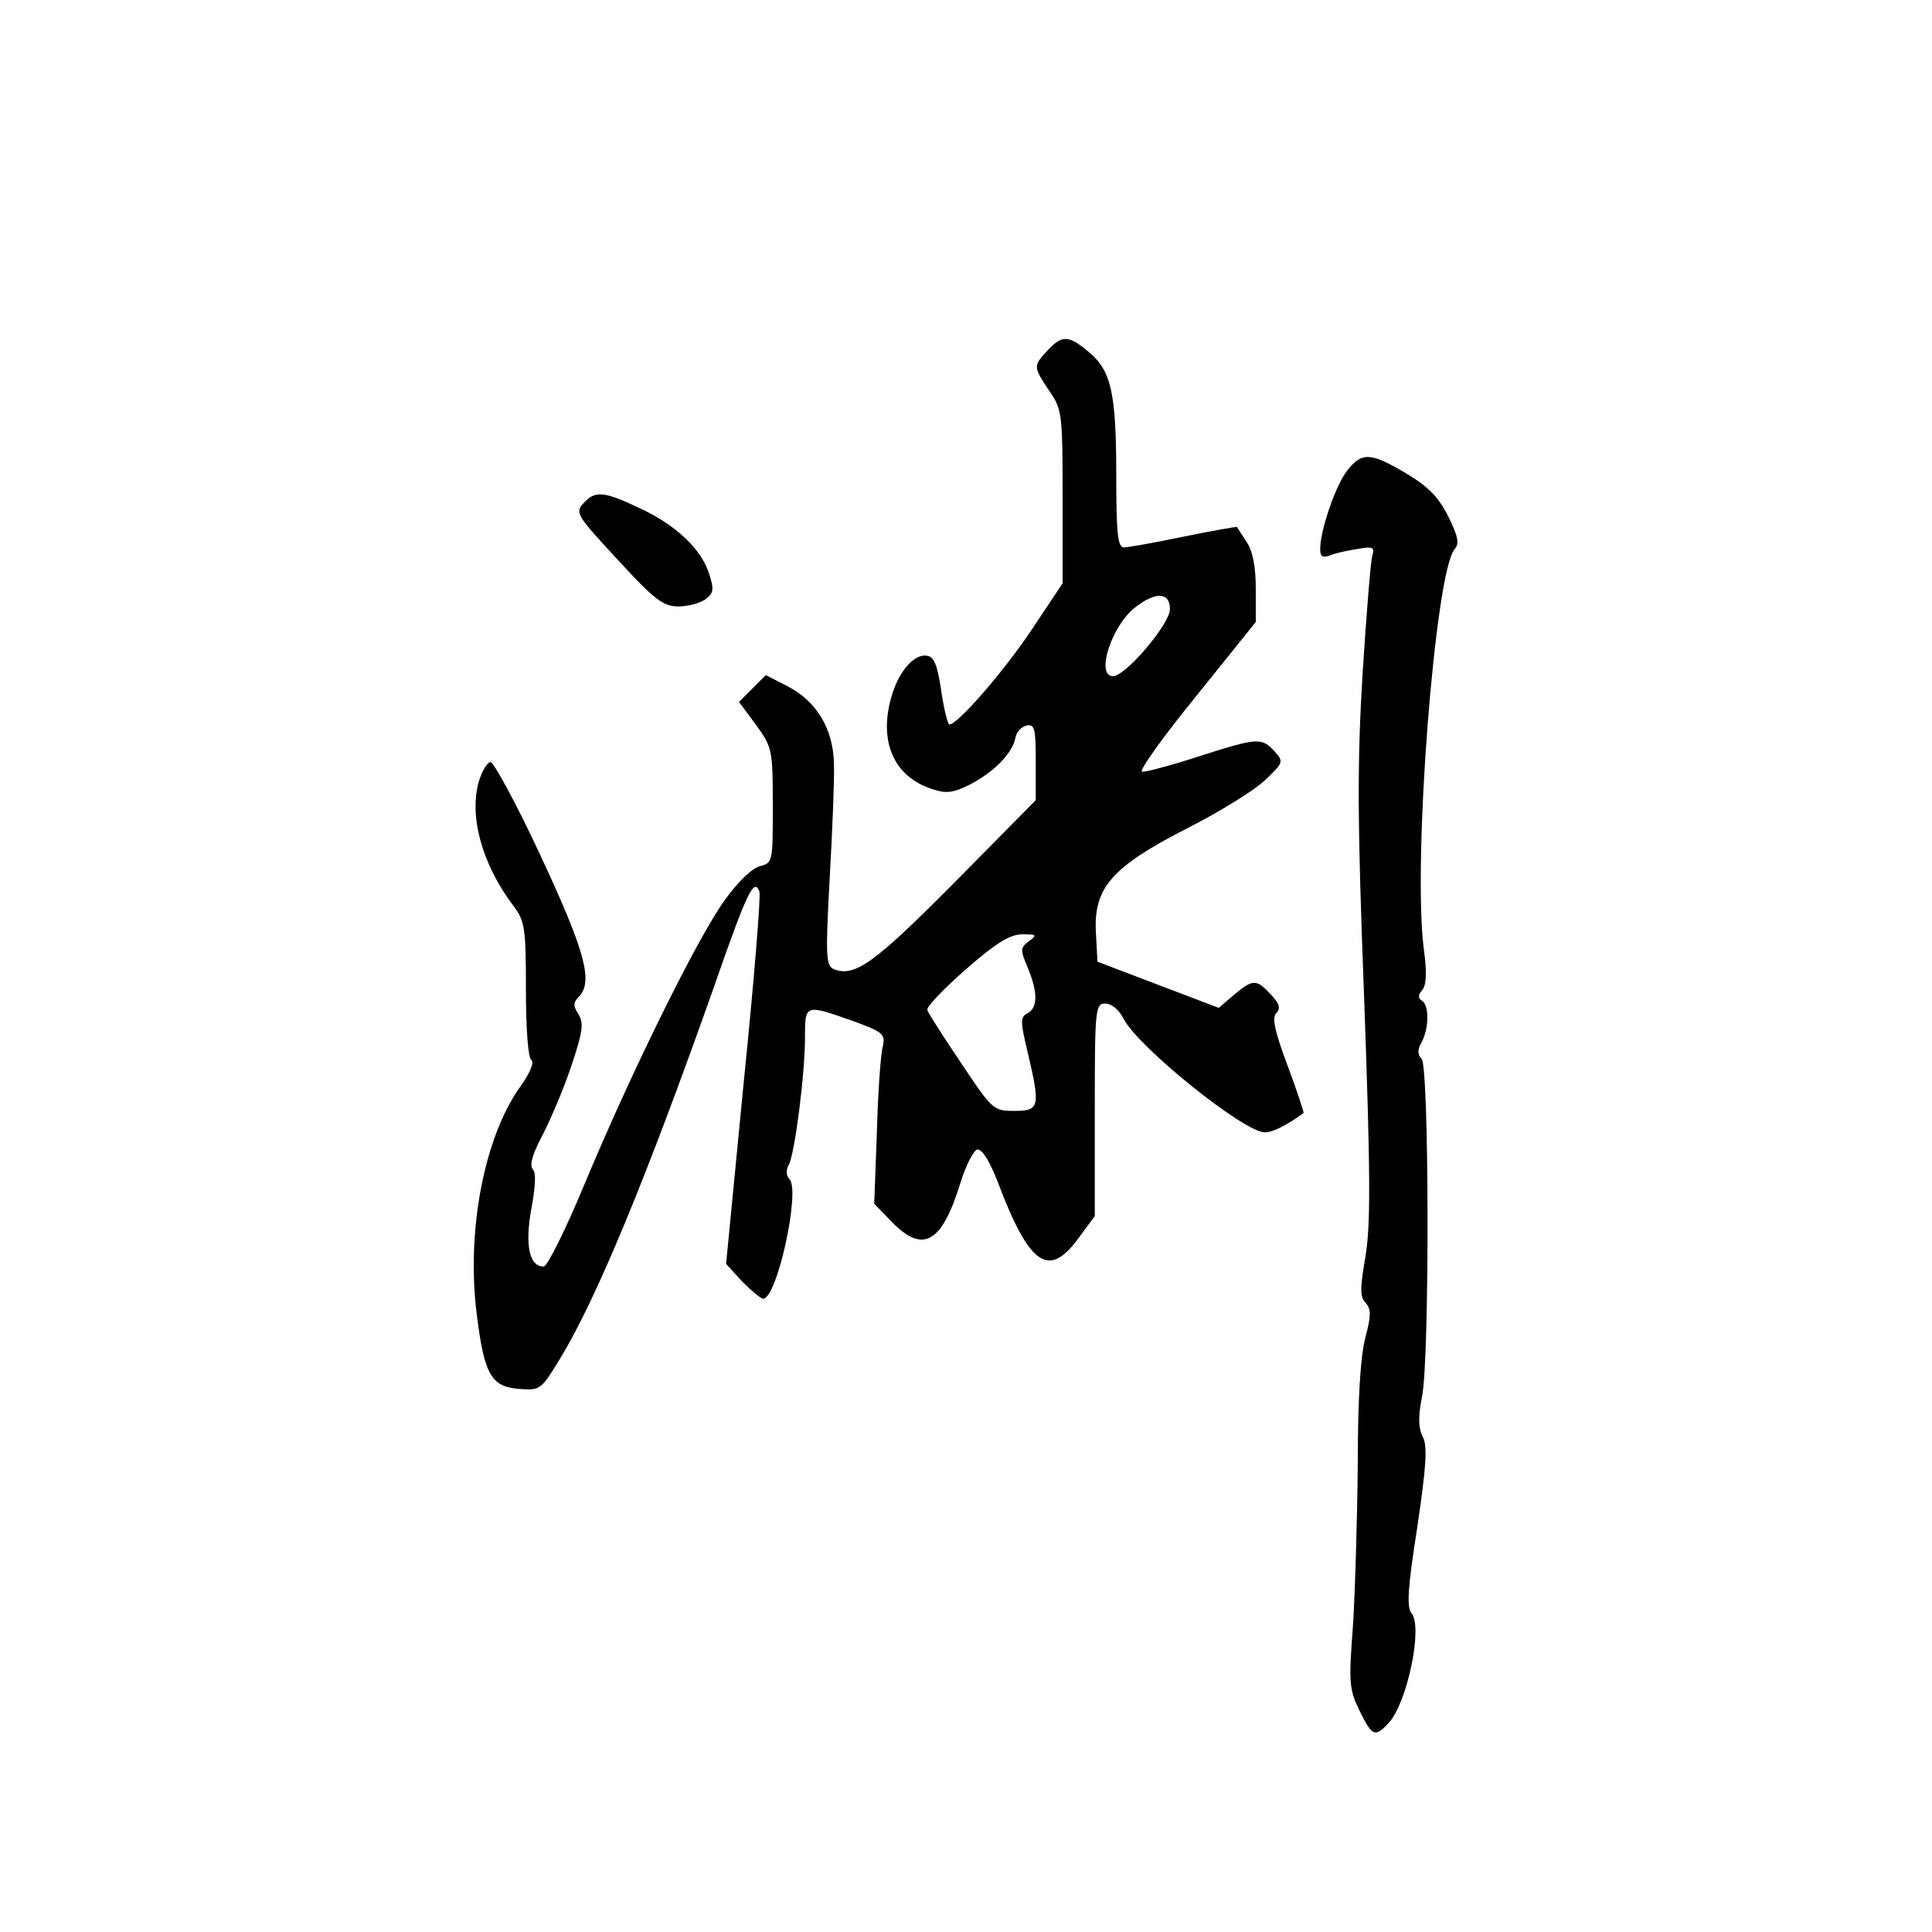 <?xml version="1.0" standalone="no"?>
<!DOCTYPE svg PUBLIC "-//W3C//DTD SVG 20010904//EN"
 "http://www.w3.org/TR/2001/REC-SVG-20010904/DTD/svg10.dtd">
<svg version="1.0" xmlns="http://www.w3.org/2000/svg"
 width="360pt" height="360pt" viewBox="0 0 360 360"
 preserveAspectRatio="xMidYMid meet">
<g transform="translate(0,360) scale(0.1,-0.1)"
fill="#000000" stroke="none">
<path d="M1952 2947 c-27 -29 -27 -30 3 -75 24 -35 25 -42 25 -198 l0 -161
-56 -84 c-51 -77 -139 -179 -155 -179 -3 0 -10 28 -15 62 -7 47 -13 64 -26 66
-25 5 -55 -31 -68 -80 -22 -81 6 -145 76 -168 27 -9 39 -8 71 8 45 23 80 59
85 87 2 11 11 21 21 23 15 3 17 -5 17 -68 l0 -71 -152 -154 c-149 -150 -185
-176 -224 -161 -15 6 -16 23 -8 169 5 89 9 185 8 213 -1 65 -32 117 -86 145
l-41 21 -25 -25 -25 -25 32 -43 c30 -42 31 -46 31 -150 0 -105 0 -107 -24
-113 -15 -4 -42 -30 -66 -64 -50 -69 -174 -320 -261 -529 -35 -84 -69 -153
-76 -153 -27 0 -35 40 -23 107 8 43 9 68 3 74 -7 7 -1 28 17 62 15 29 40 87
54 129 22 65 24 81 14 98 -10 15 -10 22 0 32 28 28 13 84 -70 262 -45 97 -88
176 -94 176 -6 0 -16 -17 -22 -37 -18 -64 6 -153 64 -230 22 -29 24 -41 24
-157 0 -73 4 -127 10 -131 6 -4 -2 -24 -20 -49 -67 -93 -101 -267 -82 -422 14
-115 27 -138 79 -142 40 -3 41 -2 77 57 67 110 161 337 286 691 62 178 75 205
85 179 3 -8 -10 -167 -29 -354 l-33 -340 30 -33 c17 -17 35 -32 39 -32 26 0
70 202 49 223 -6 6 -7 16 -1 27 11 21 30 168 30 237 0 62 0 62 88 31 58 -21
62 -25 57 -48 -4 -14 -9 -85 -11 -159 l-5 -134 32 -33 c59 -61 94 -41 129 73
10 32 24 59 31 61 9 1 23 -21 38 -60 59 -156 95 -181 150 -106 l31 42 0 198
c0 190 1 198 20 198 11 0 26 -12 34 -29 28 -53 224 -211 263 -211 15 0 42 14
72 36 1 1 -12 41 -30 89 -24 64 -29 89 -21 97 9 9 6 18 -10 35 -27 29 -33 29
-69 -1 l-28 -24 -113 43 -113 43 -3 56 c-4 82 30 121 171 193 59 30 124 70
144 89 35 33 35 35 18 54 -24 26 -31 26 -143 -10 -52 -17 -99 -29 -104 -28 -6
2 40 66 101 141 l111 138 0 62 c0 42 -6 71 -17 87 -9 14 -17 26 -18 28 -1 1
-46 -7 -100 -18 -53 -11 -103 -20 -111 -20 -11 0 -14 26 -14 133 0 154 -9 196
-51 231 -38 32 -50 32 -77 3z m228 -482 c0 -28 -83 -125 -106 -125 -33 0 -3
94 41 128 38 30 65 29 65 -3z m-263 -619 c-16 -12 -16 -16 -2 -49 19 -46 19
-74 0 -85 -14 -7 -14 -15 0 -73 24 -102 22 -109 -25 -109 -39 0 -41 2 -99 89
-33 49 -62 94 -63 99 -2 6 31 40 72 76 56 49 82 65 105 65 27 0 28 -1 12 -13z"/>
<path d="M2511 2724 c-22 -27 -51 -112 -51 -147 0 -14 4 -17 18 -12 9 4 32 9
51 12 29 5 33 4 28 -13 -3 -10 -11 -109 -18 -219 -10 -165 -10 -271 3 -608 12
-333 12 -422 2 -480 -10 -59 -10 -74 1 -85 10 -12 10 -23 -1 -65 -9 -35 -14
-114 -14 -237 -1 -102 -5 -237 -9 -300 -8 -105 -7 -118 12 -157 24 -49 29 -51
55 -23 34 37 64 179 42 204 -9 12 -7 47 11 161 17 115 19 151 10 168 -8 16 -9
36 -1 76 14 74 13 614 -1 628 -8 8 -8 17 0 31 14 26 14 69 1 77 -8 5 -8 11 0
20 8 9 9 34 3 77 -21 164 21 699 57 744 10 11 7 24 -11 61 -18 36 -37 56 -79
81 -66 39 -82 40 -109 6z"/>
<path d="M1087 2662 c-16 -17 -12 -23 64 -105 69 -75 85 -87 113 -87 18 0 40
6 50 13 16 12 17 18 7 49 -15 46 -63 91 -131 122 -65 31 -82 32 -103 8z"/>
</g>
</svg>
